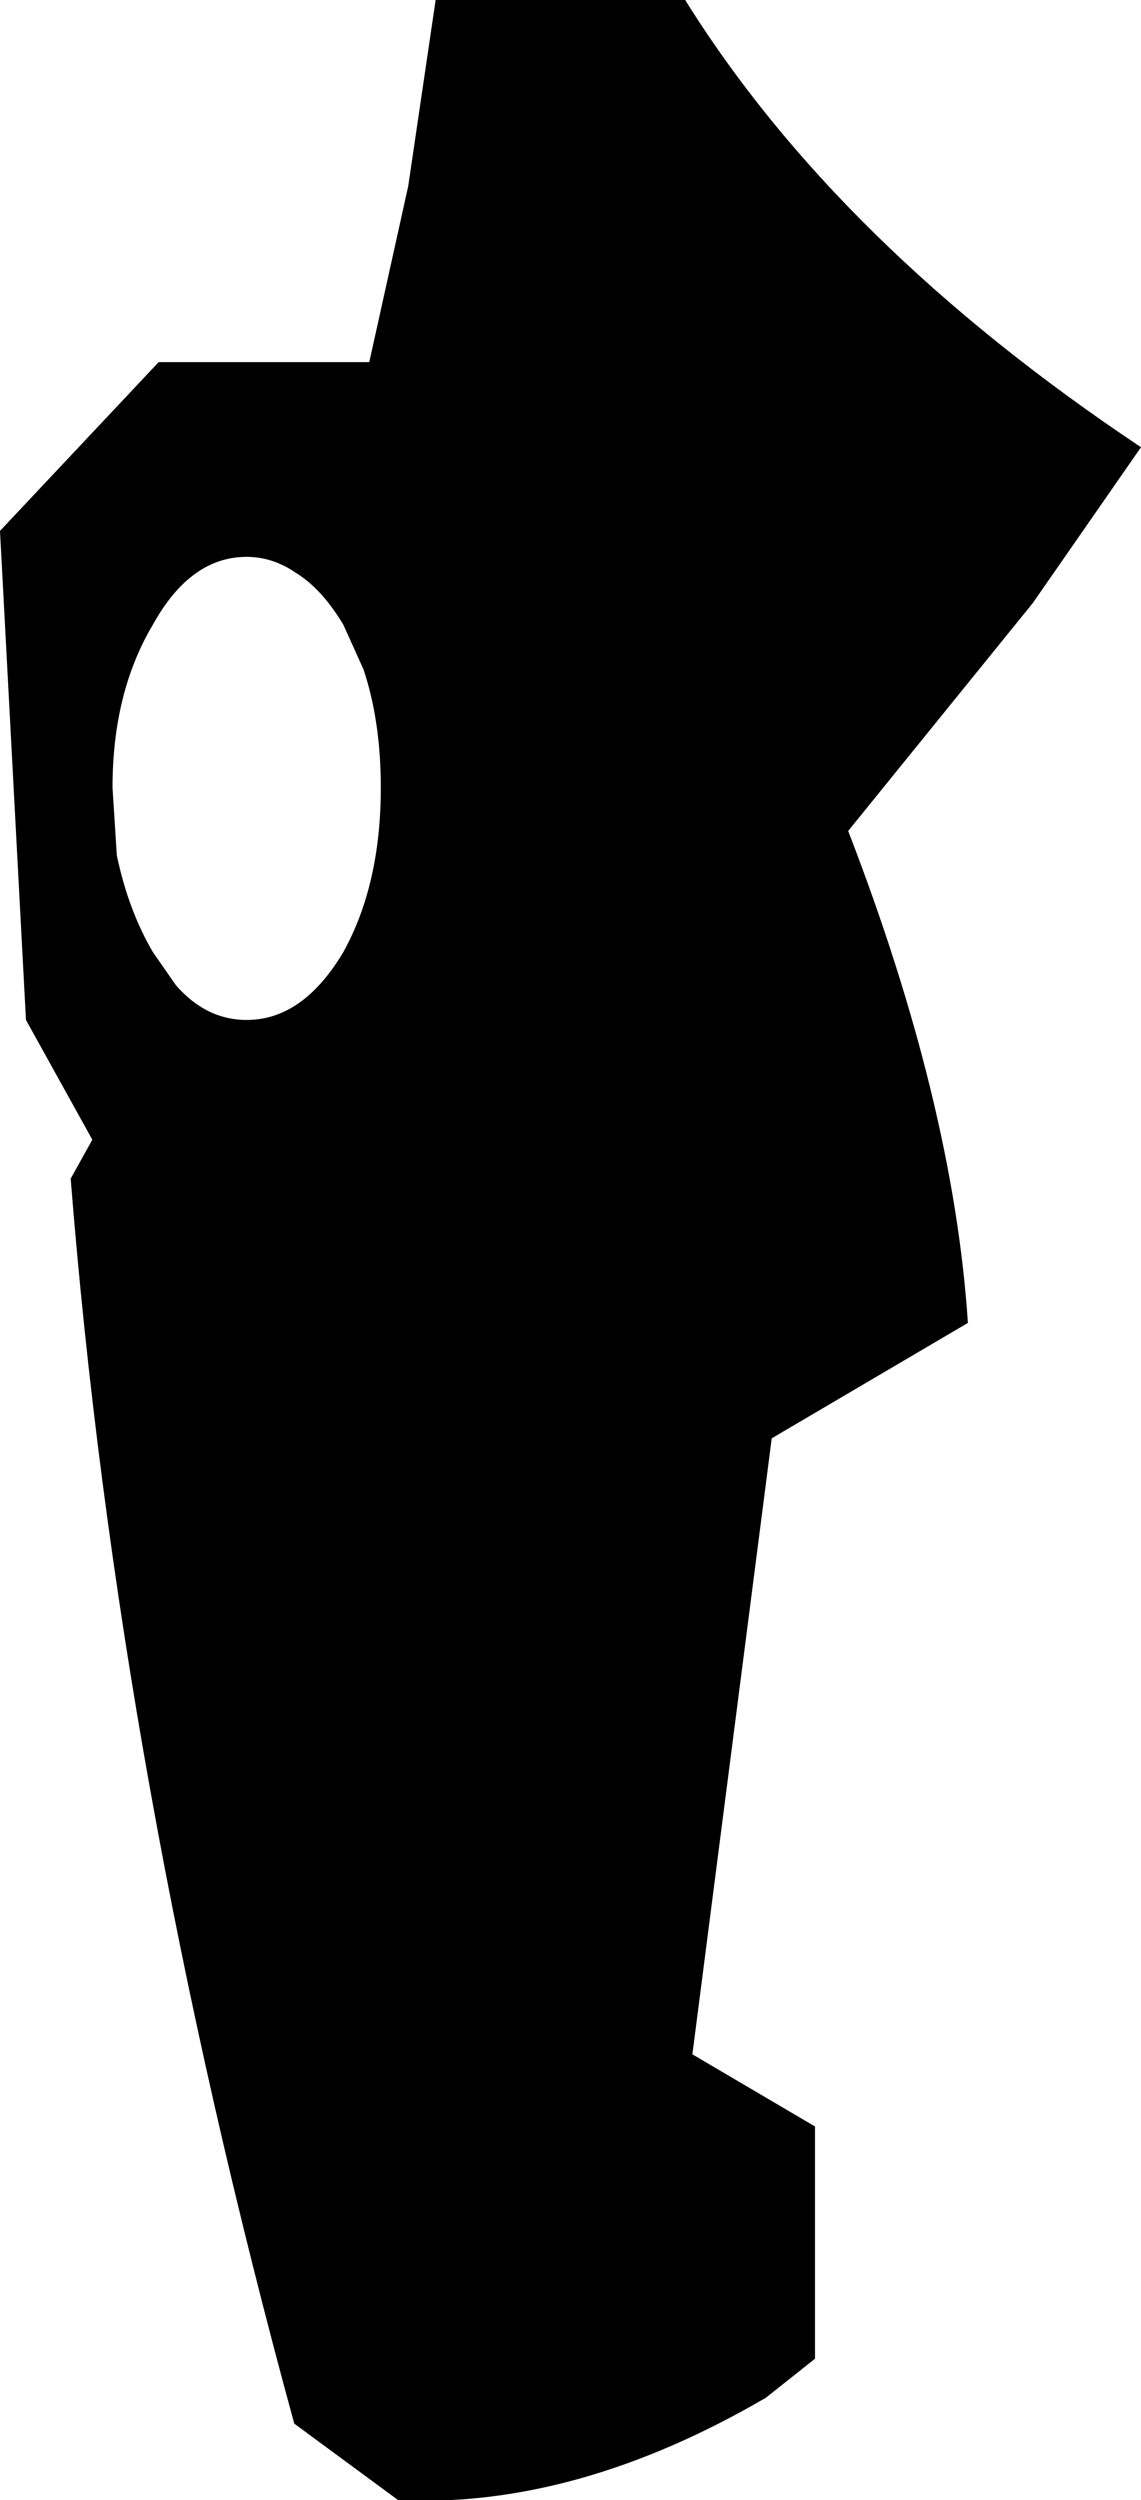 <?xml version="1.0" encoding="UTF-8" standalone="no"?>
<svg xmlns:xlink="http://www.w3.org/1999/xlink" height="86.65px" width="39.55px" xmlns="http://www.w3.org/2000/svg">
  <g transform="matrix(1.0, 0.0, 0.0, 1.0, -304.35, -274.95)">
    <path d="M343.9 290.45 L340.15 295.85 333.75 303.75 Q337.4 313.2 337.9 320.8 L331.1 324.8 328.35 346.15 332.6 348.65 332.6 356.7 330.9 358.05 Q324.3 361.9 318.15 361.6 L314.55 358.95 Q308.45 336.65 306.8 315.8 L307.55 314.45 305.25 310.3 304.35 293.35 309.85 287.5 317.15 287.5 318.5 281.4 319.45 274.95 328.1 274.95 Q333.4 283.45 343.9 290.45 M309.65 296.6 Q308.25 298.95 308.25 302.25 L308.4 304.6 Q308.8 306.5 309.65 307.95 L310.45 309.1 Q311.5 310.3 312.9 310.3 314.85 310.3 316.25 307.95 317.55 305.6 317.55 302.25 317.55 299.95 316.95 298.15 L316.25 296.6 Q315.5 295.35 314.6 294.8 313.8 294.25 312.9 294.25 310.95 294.25 309.65 296.6" fill="#000000" fill-rule="evenodd" stroke="none"/>
  </g>
</svg>
